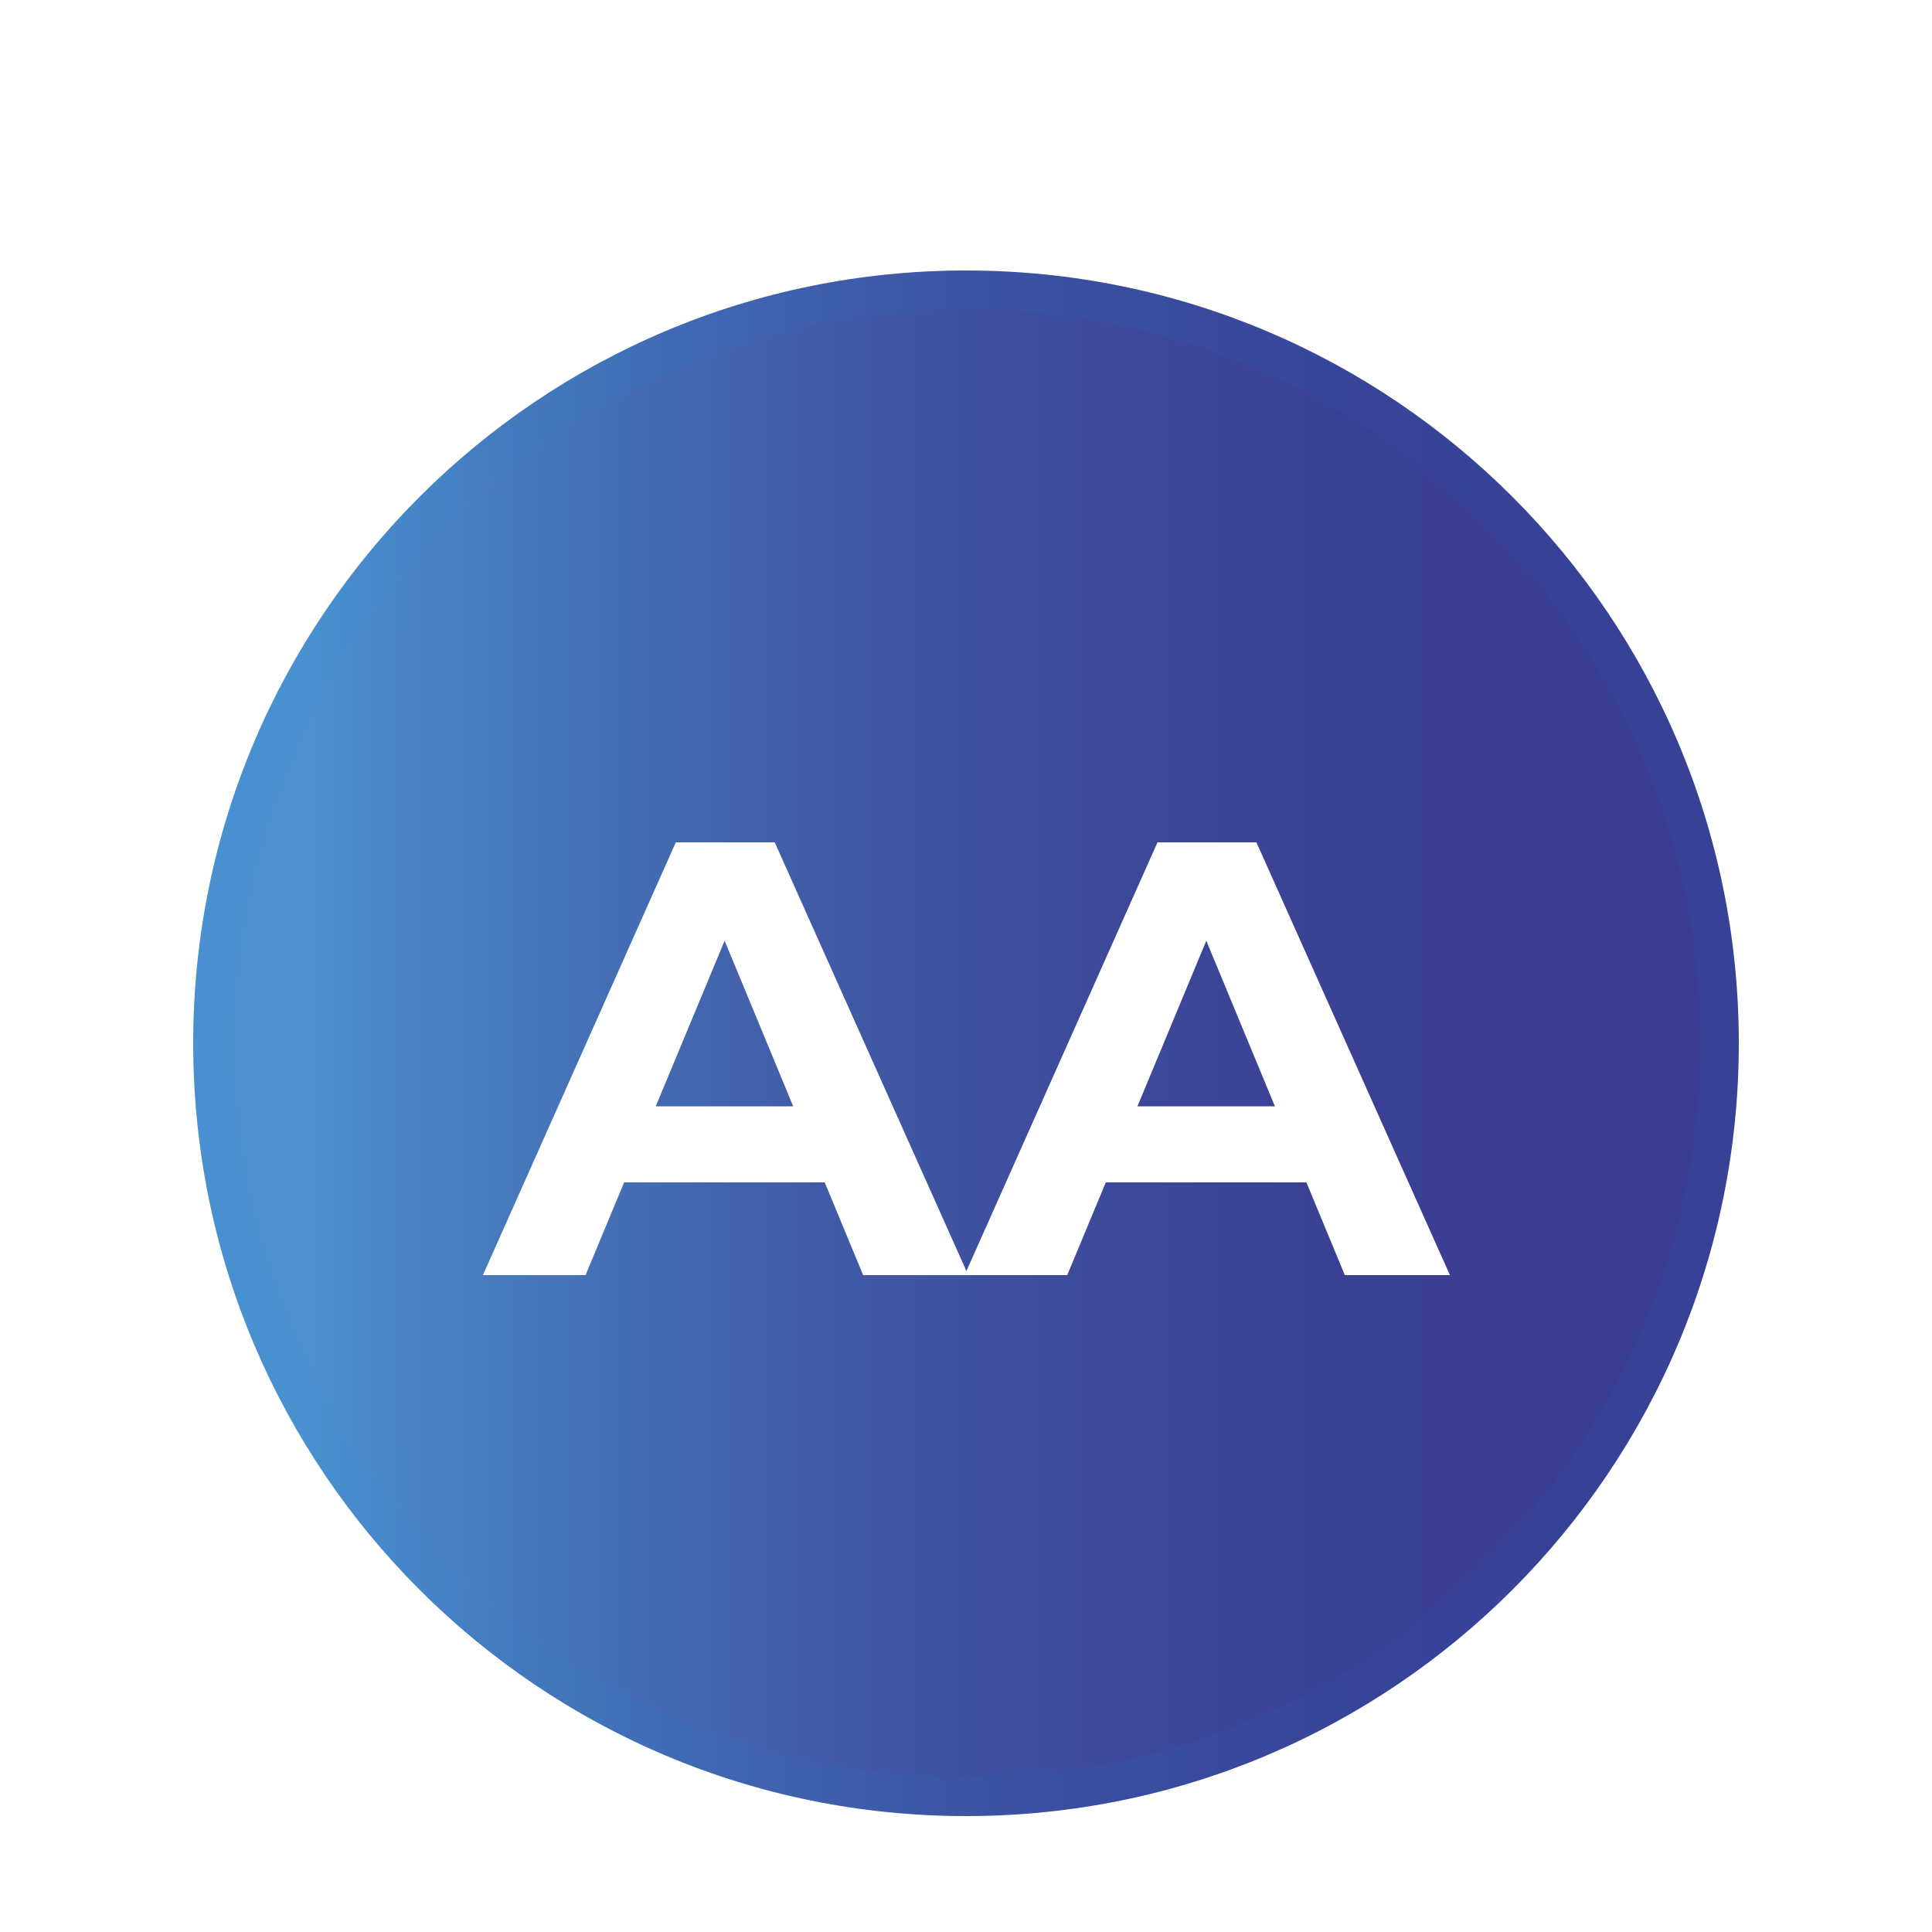 <svg width="50" height="50" viewBox="0 0 50 50" fill="none" xmlns="http://www.w3.org/2000/svg">
<g filter="url(#filter0_dd_11577_32164)">
<path d="M5 21C5 9.954 13.954 1 25 1C36.046 1 45 9.954 45 21C45 32.046 36.046 41 25 41C13.954 41 5 32.046 5 21Z" fill="url(#paint0_linear_11577_32164)"/>
<path d="M5.5 21C5.5 10.23 14.23 1.5 25 1.5C35.77 1.5 44.5 10.23 44.5 21C44.5 31.77 35.77 40.5 25 40.5C14.23 40.5 5.5 31.77 5.5 21Z" stroke="#0099FF" stroke-opacity="0.05"/>
<path d="M12.498 27L17.49 15.8H20.05L25.058 27H22.338L18.242 17.112H19.266L15.154 27H12.498ZM14.994 24.6L15.682 22.632H21.442L22.146 24.6H14.994ZM24.964 27L29.956 15.8H32.516L37.524 27H34.804L30.708 17.112H31.732L27.62 27H24.964ZM27.46 24.6L28.148 22.632H33.908L34.612 24.6H27.46Z" fill="white"/>
</g>
<defs>
<filter id="filter0_dd_11577_32164" x="0" y="0" width="50" height="50" filterUnits="userSpaceOnUse" color-interpolation-filters="sRGB">
<feFlood flood-opacity="0" result="BackgroundImageFix"/>
<feColorMatrix in="SourceAlpha" type="matrix" values="0 0 0 0 0 0 0 0 0 0 0 0 0 0 0 0 0 0 127 0" result="hardAlpha"/>
<feMorphology radius="1" operator="erode" in="SourceAlpha" result="effect1_dropShadow_11577_32164"/>
<feOffset dy="2"/>
<feGaussianBlur stdDeviation="2"/>
<feColorMatrix type="matrix" values="0 0 0 0 0.067 0 0 0 0 0.098 0 0 0 0 0.118 0 0 0 0.05 0"/>
<feBlend mode="normal" in2="BackgroundImageFix" result="effect1_dropShadow_11577_32164"/>
<feColorMatrix in="SourceAlpha" type="matrix" values="0 0 0 0 0 0 0 0 0 0 0 0 0 0 0 0 0 0 127 0" result="hardAlpha"/>
<feMorphology radius="1" operator="erode" in="SourceAlpha" result="effect2_dropShadow_11577_32164"/>
<feOffset dy="4"/>
<feGaussianBlur stdDeviation="3"/>
<feColorMatrix type="matrix" values="0 0 0 0 0.067 0 0 0 0 0.098 0 0 0 0 0.118 0 0 0 0.1 0"/>
<feBlend mode="normal" in2="effect1_dropShadow_11577_32164" result="effect2_dropShadow_11577_32164"/>
<feBlend mode="normal" in="SourceGraphic" in2="effect2_dropShadow_11577_32164" result="shape"/>
</filter>
<linearGradient id="paint0_linear_11577_32164" x1="8.104" y1="20.735" x2="44.971" y2="20.735" gradientUnits="userSpaceOnUse">
<stop stop-color="#4C90CD"/>
<stop offset="0.15" stop-color="#4677BA"/>
<stop offset="0.34" stop-color="#415DA8"/>
<stop offset="0.53" stop-color="#3D4B9B"/>
<stop offset="0.74" stop-color="#3A4093"/>
<stop offset="0.97" stop-color="#3A3D91"/>
<stop offset="1" stop-color="#3A3D91"/>
</linearGradient>
</defs>
</svg>
